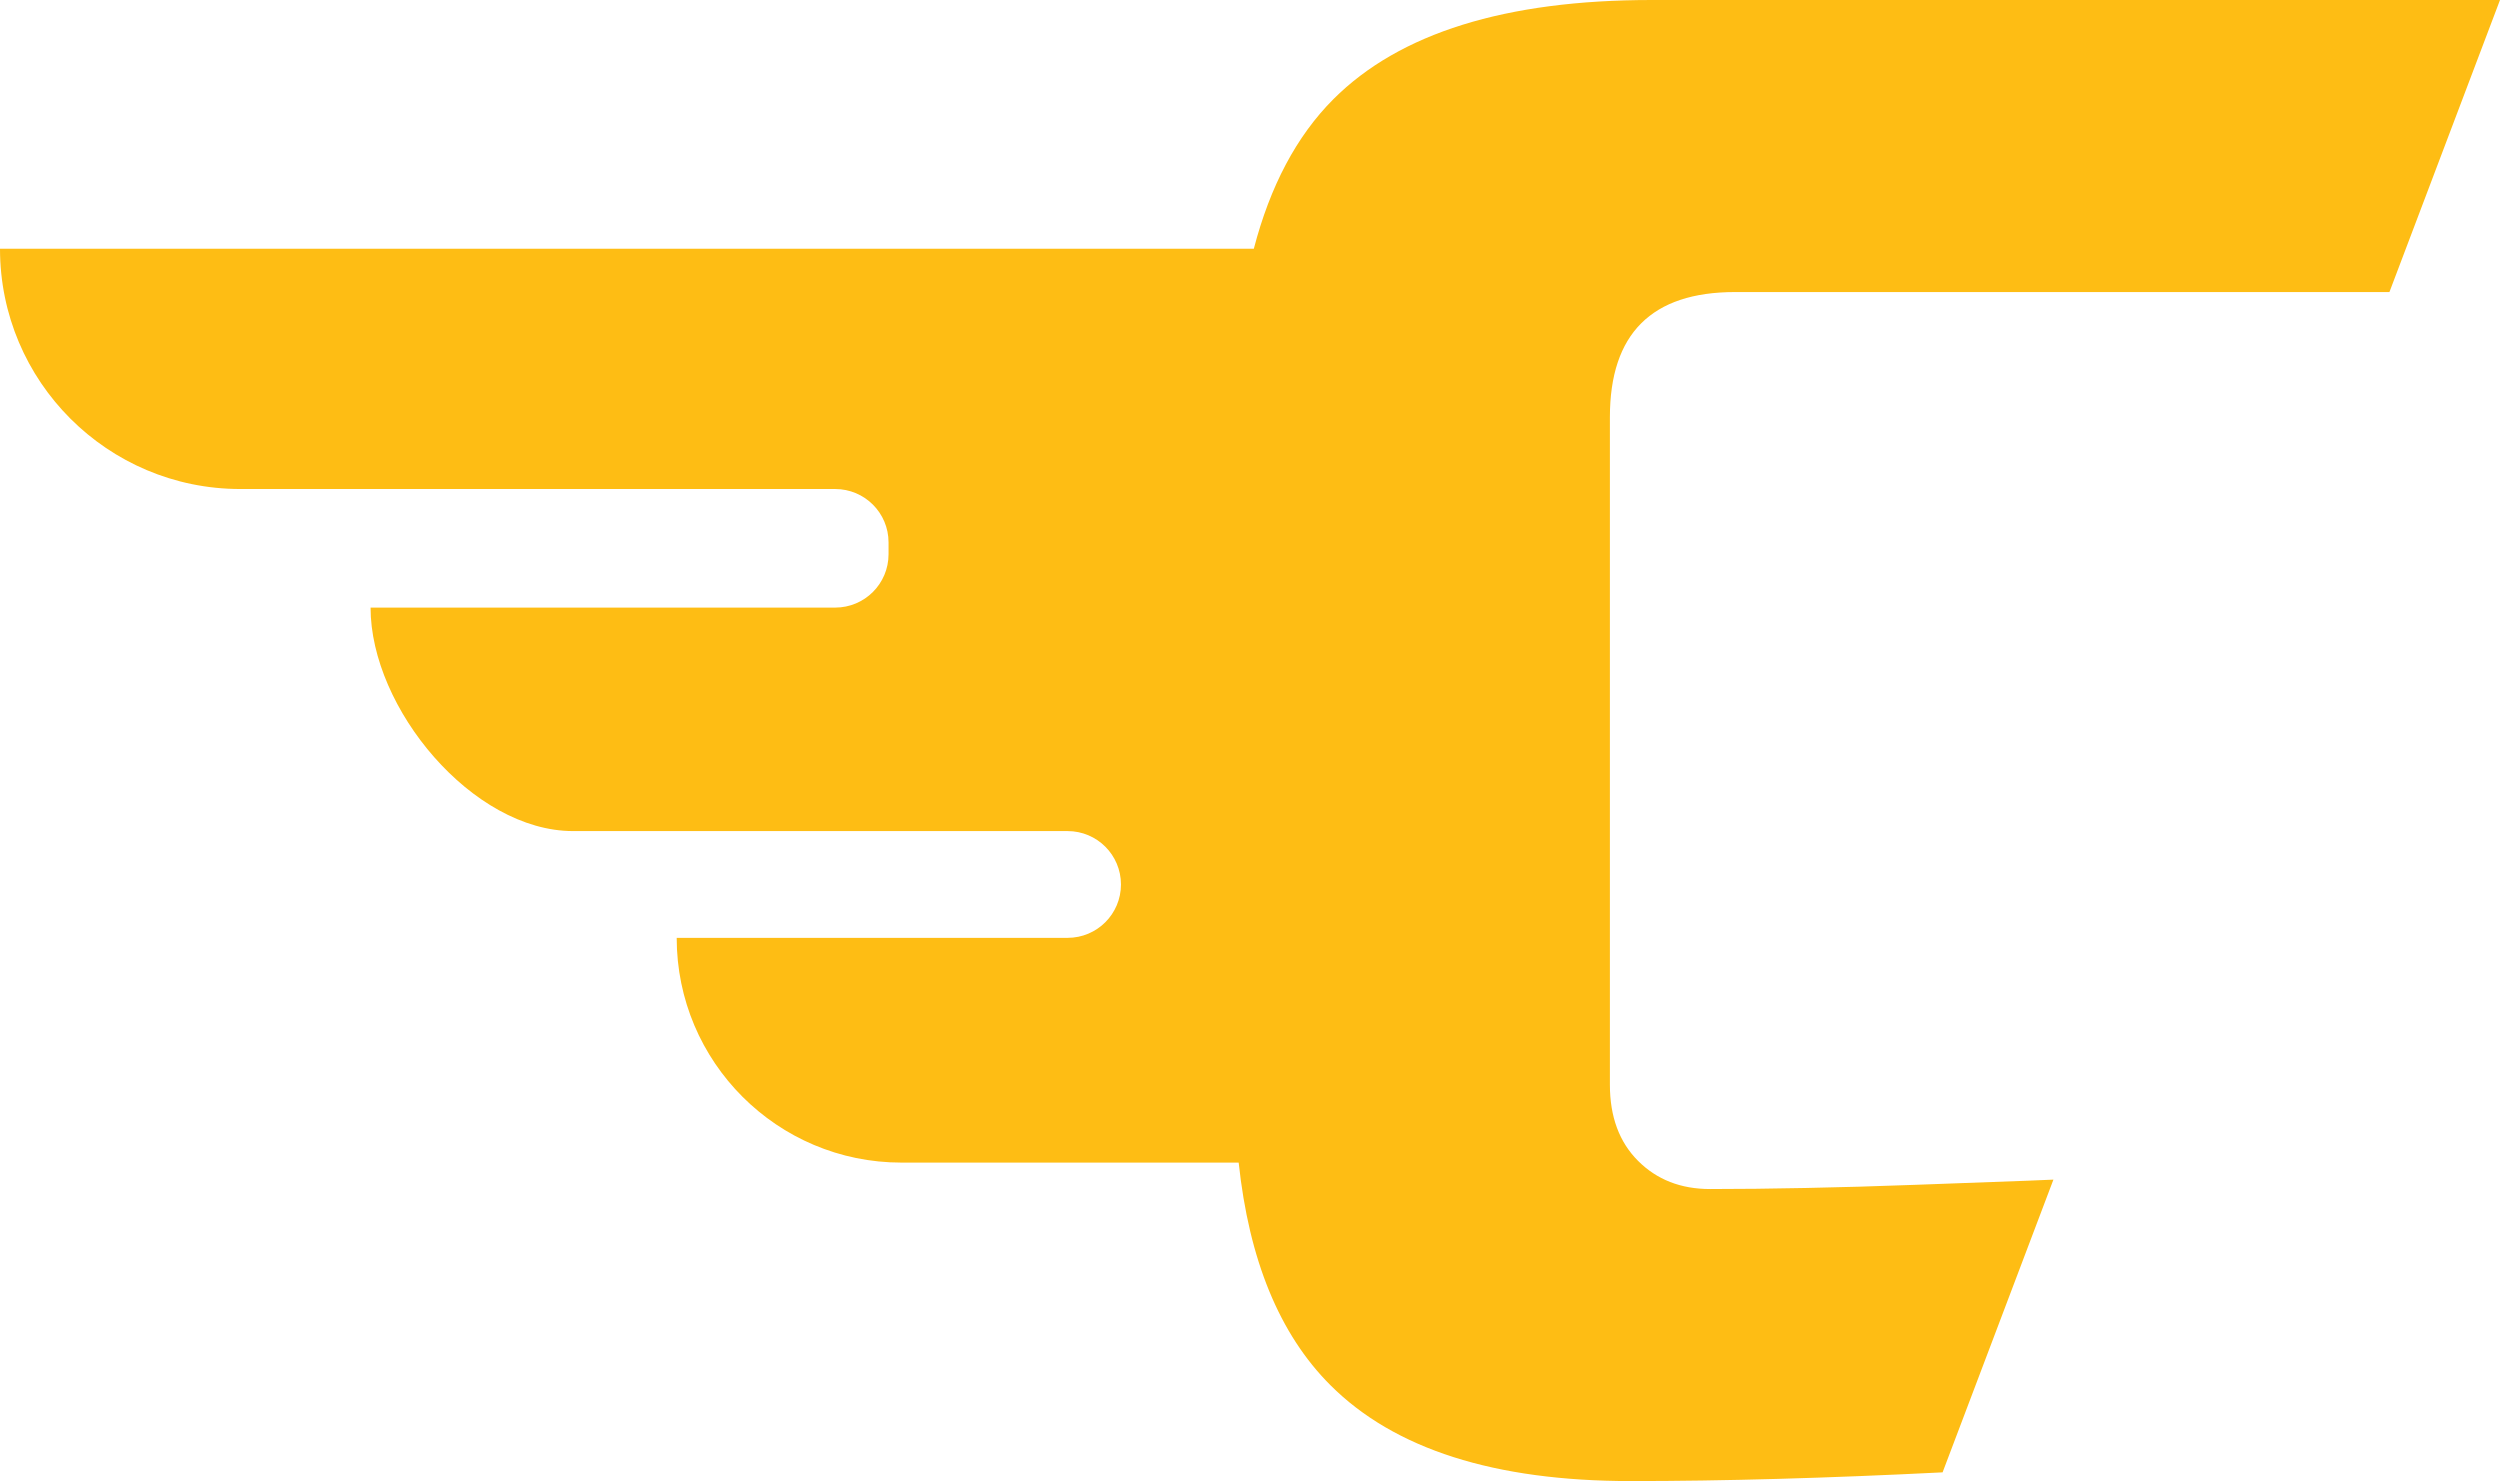 <svg version="1.1" id="图层_1" x="0px" y="0px" width="146.396px" height="86.729px" viewBox="0 0 146.396 86.729" enable-background="new 0 0 146.396 86.729" xml:space="preserve" xmlns="http://www.w3.org/2000/svg" xmlns:xlink="http://www.w3.org/1999/xlink" xmlns:xml="http://www.w3.org/XML/1998/namespace">
  <path fill="#FEBD14" d="M101.603,17.102h38.318L146.396,0h-49.68c-8.551,0-14.762,1.936-18.629,5.802
	c-2.173,2.174-3.713,5.112-4.665,8.762H0c0,7.771,6.3,14.071,14.072,14.072h34.834c1.728,0,3.126,1.399,3.126,3.126v0.692
	c0,1.727-1.398,3.126-3.126,3.126H21.7c0,5.891,5.97,13.087,11.86,13.087h28.956c1.728,0,3.126,1.399,3.126,3.126
	c0,1.728-1.398,3.126-3.126,3.126h-22.89c0,7.269,5.892,13.161,13.161,13.161h19.748c0.604,5.684,2.38,10.043,5.368,13.03
	c3.746,3.747,9.609,5.619,17.592,5.619c5.439,0,11.539-0.173,18.26-0.51l1.342-3.544l5.148-13.598
	c-0.52,0.023-1.018,0.045-1.48,0.062c-2.24,0.082-4.459,0.164-6.656,0.244c-2.199,0.082-4.318,0.143-6.354,0.183
	c-2.035,0.042-3.908,0.062-5.619,0.062c-1.709,0-3.115-0.55-4.213-1.649c-1.1-1.099-1.65-2.584-1.65-4.458v-39.09
	C94.273,19.545,96.716,17.102,101.603,17.102z" class="color c1"/>
</svg>